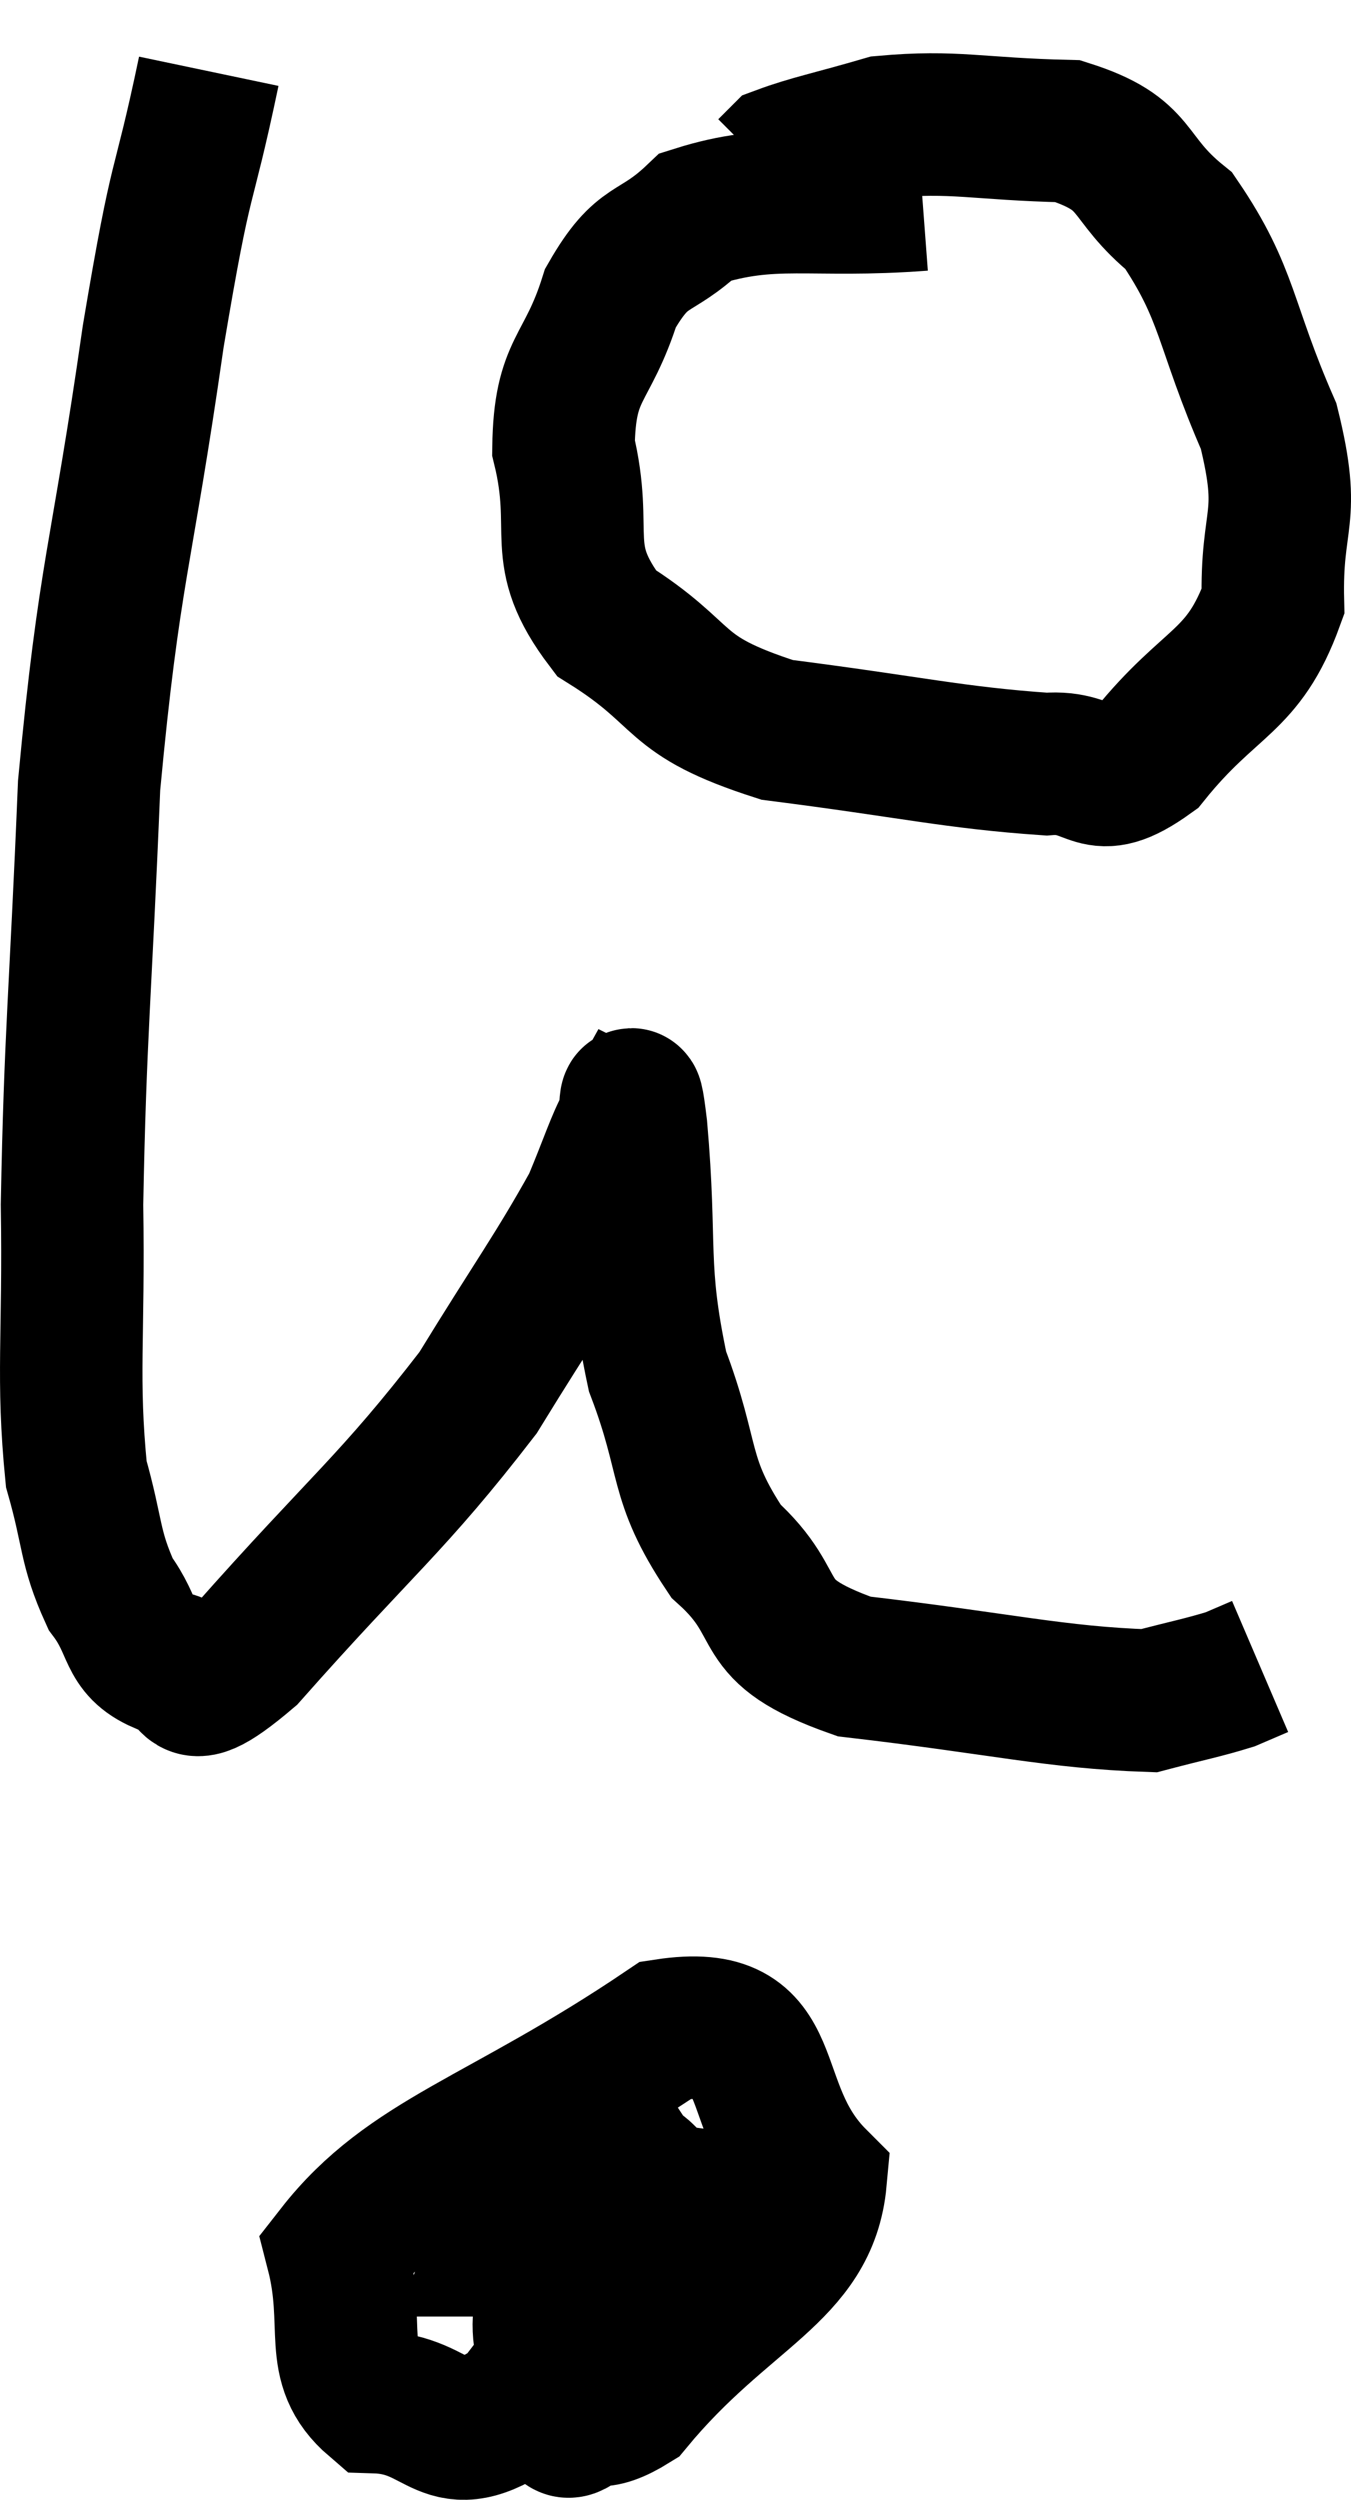 <svg xmlns="http://www.w3.org/2000/svg" viewBox="11.409 5.12 18.967 35.071" width="18.967" height="35.071"><path d="M 14.34 6.12 C 13.95 7.98, 13.98 7.335, 13.56 9.84 C 13.11 12.99, 12.945 13.095, 12.66 16.14 C 12.54 19.08, 12.465 19.605, 12.42 22.02 C 12.45 23.91, 12.345 24.435, 12.48 25.8 C 12.72 26.64, 12.66 26.82, 12.96 27.48 C 13.32 27.96, 13.2 28.23, 13.68 28.44 C 14.28 28.38, 13.77 29.265, 14.88 28.32 C 16.5 26.49, 16.905 26.235, 18.12 24.66 C 18.93 23.34, 19.215 22.965, 19.74 22.02 C 19.98 21.45, 20.07 21.15, 20.22 20.88 C 20.28 20.91, 20.235 20.07, 20.34 20.94 C 20.49 22.65, 20.325 22.875, 20.64 24.36 C 21.12 25.62, 20.91 25.845, 21.6 26.88 C 22.5 27.69, 21.915 27.975, 23.4 28.5 C 25.47 28.74, 26.22 28.935, 27.54 28.98 C 28.11 28.83, 28.29 28.8, 28.68 28.68 C 28.89 28.59, 28.995 28.545, 29.1 28.5 L 29.1 28.5" fill="none" stroke="black" stroke-width="2"></path><path d="M 24.36 7.92 C 22.77 8.04, 22.275 7.815, 21.18 8.16 C 20.58 8.73, 20.445 8.49, 19.98 9.3 C 19.65 10.35, 19.335 10.26, 19.32 11.4 C 19.62 12.63, 19.17 12.87, 19.92 13.86 C 21.12 14.61, 20.775 14.865, 22.32 15.36 C 24.21 15.6, 24.795 15.75, 26.1 15.84 C 26.82 15.78, 26.745 16.29, 27.54 15.72 C 28.41 14.64, 28.86 14.715, 29.28 13.56 C 29.25 12.33, 29.55 12.435, 29.22 11.1 C 28.59 9.66, 28.665 9.255, 27.96 8.22 C 27.18 7.59, 27.435 7.29, 26.4 6.96 C 25.11 6.93, 24.825 6.81, 23.82 6.9 C 23.1 7.11, 22.785 7.17, 22.38 7.32 L 22.2 7.5" fill="none" stroke="black" stroke-width="2"></path><path d="M 21.12 35.34 C 20.37 35.67, 20.13 35.325, 19.62 36 C 19.35 37.02, 18.915 37.335, 19.08 38.04 C 19.68 38.43, 19.335 39.405, 20.28 38.82 C 21.57 37.26, 22.74 37.005, 22.86 35.7 C 21.81 34.65, 22.44 33.345, 20.76 33.6 C 18.45 35.16, 17.16 35.415, 16.14 36.72 C 16.41 37.77, 16.05 38.28, 16.68 38.82 C 17.67 38.85, 17.61 39.6, 18.66 38.88 C 19.77 37.41, 20.55 36.705, 20.88 35.94 C 20.43 35.88, 20.415 35.19, 19.98 35.82 C 19.56 37.14, 19.23 37.665, 19.14 38.46 C 19.38 38.73, 19.155 39.495, 19.62 39 C 20.31 37.74, 21.09 37.545, 21 36.48 C 20.13 35.61, 19.965 34.53, 19.26 34.74 C 18.72 36.03, 18.45 36.6, 18.18 37.32 L 18.18 37.62" fill="none" stroke="black" stroke-width="2"></path></svg>